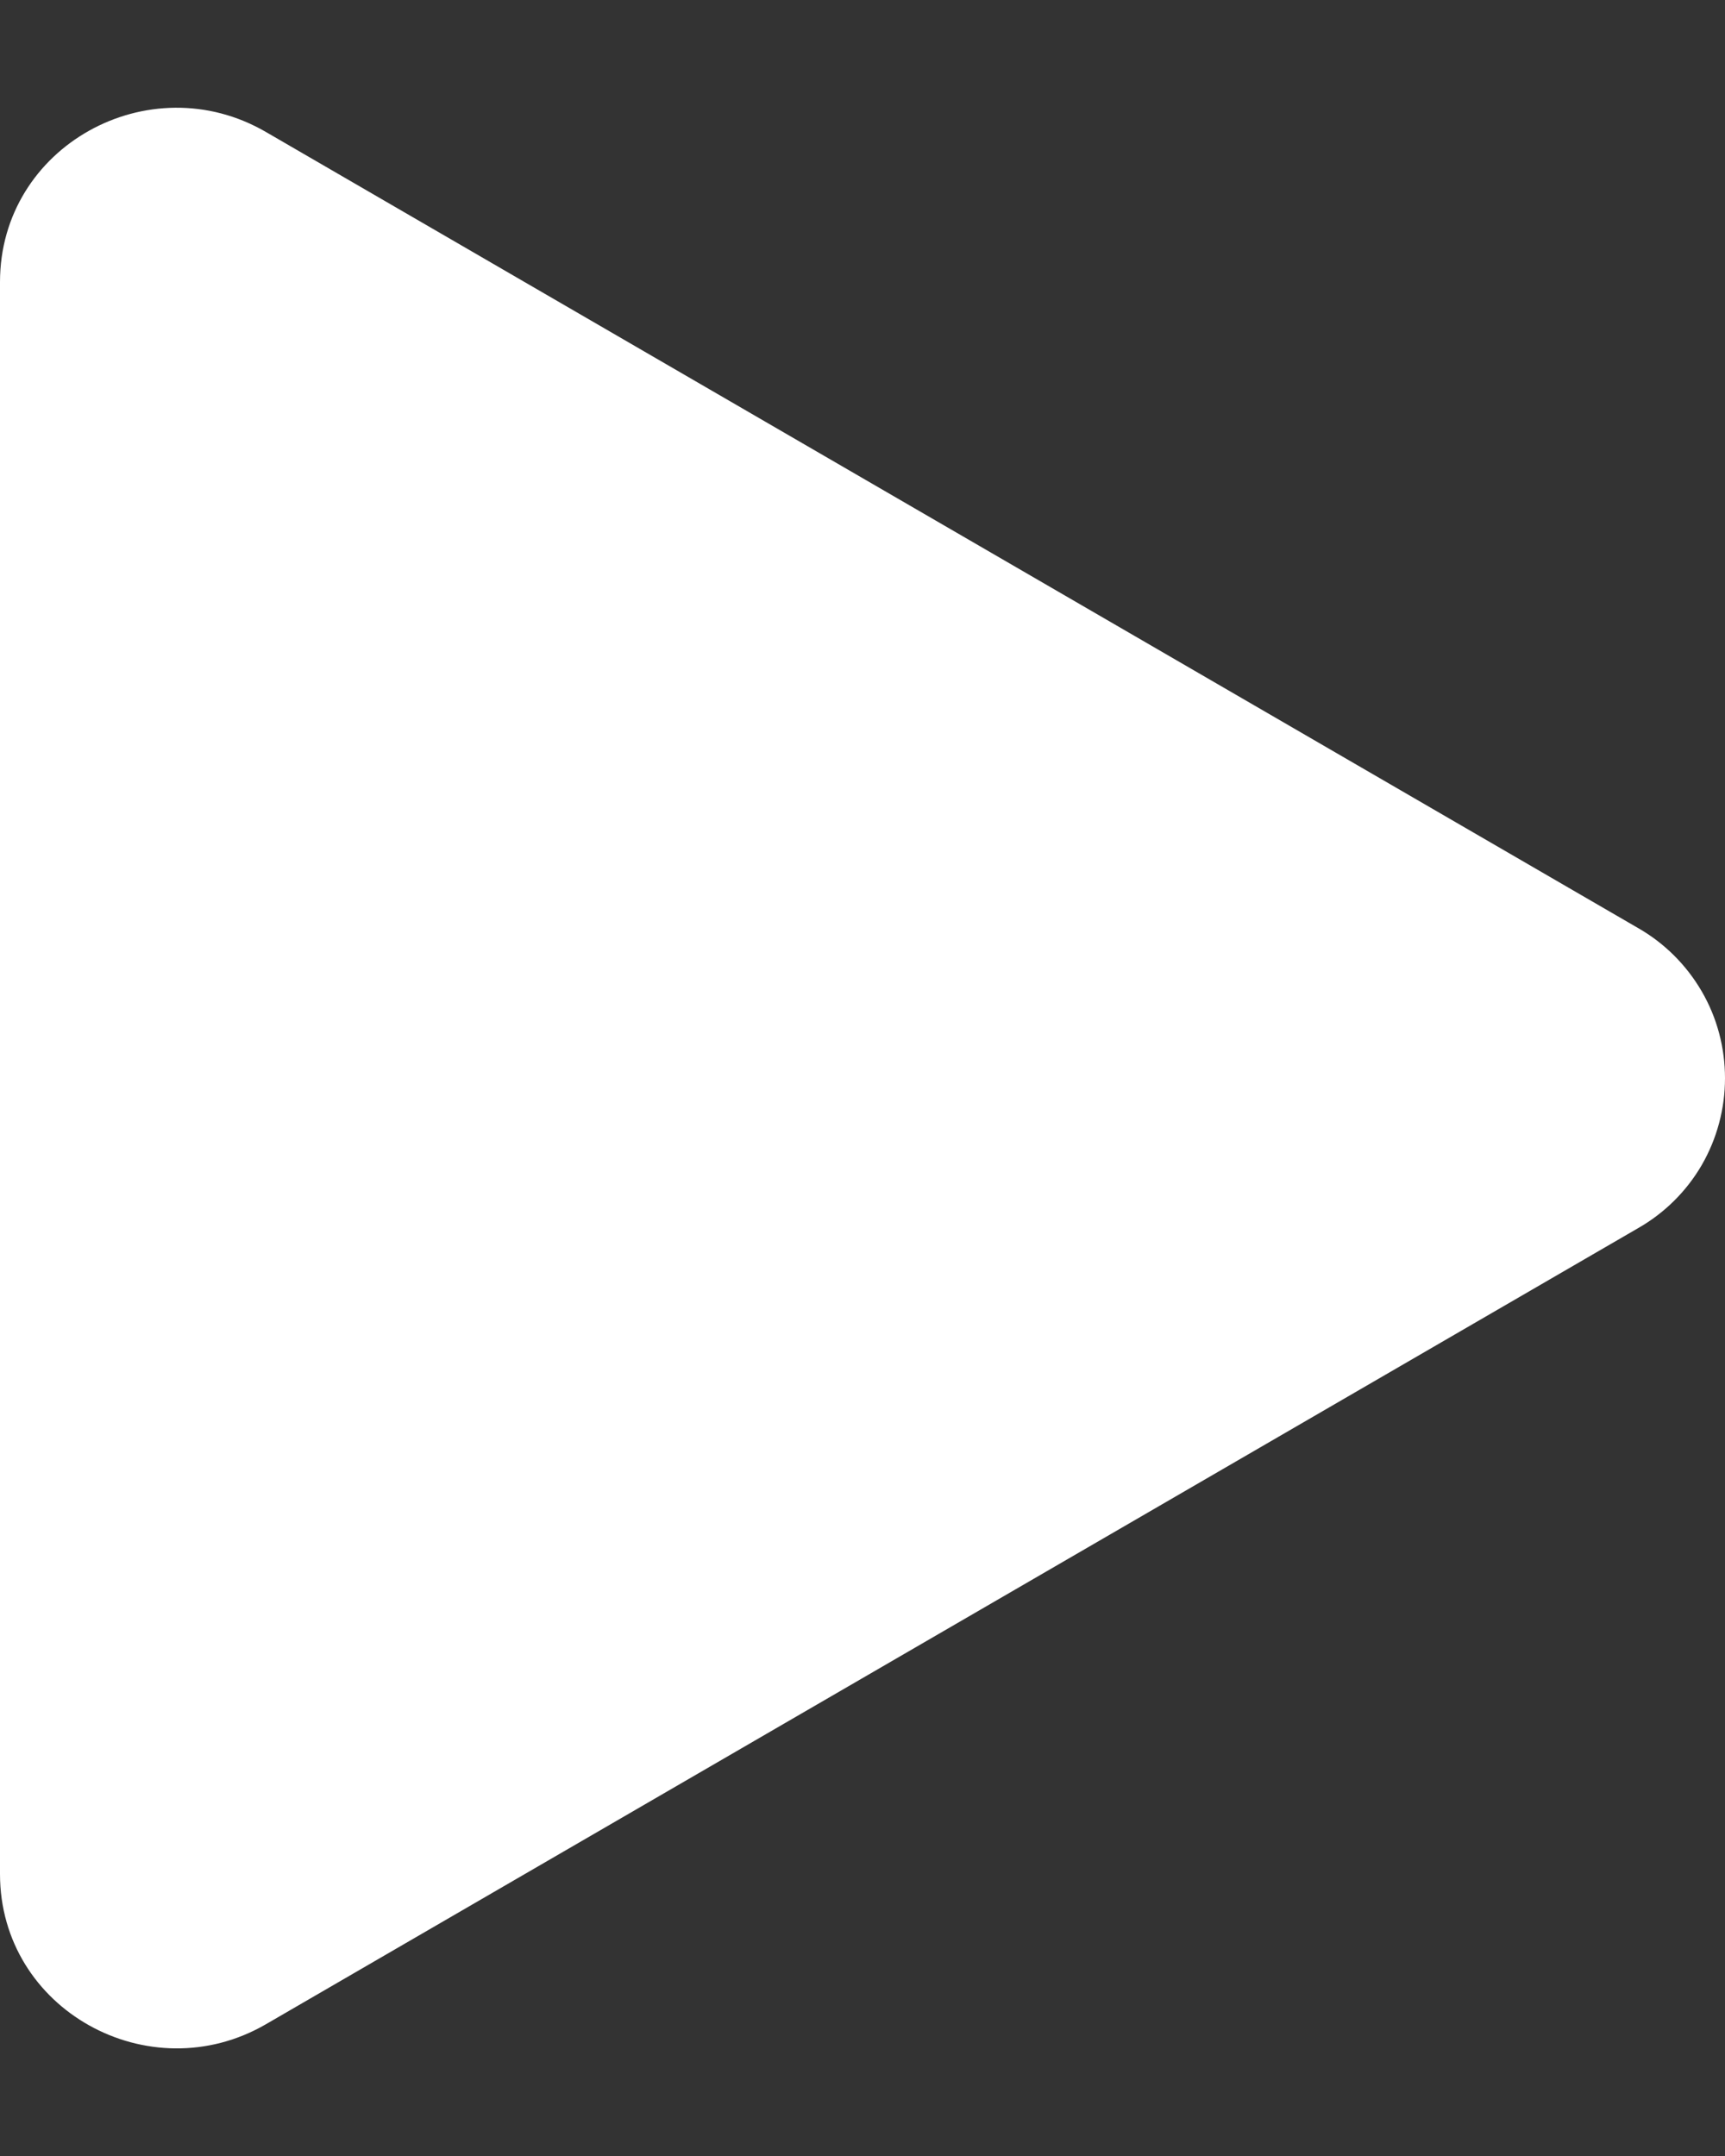 <svg width="8" height="10" viewBox="0 0 8 10" fill="none" xmlns="http://www.w3.org/2000/svg">
<rect x="0" y="0" width="8" height="10" fill="#333333" stroke="none"/>
<path d="M7.596 5.697L1.233 9.389C0.693 9.702 0 9.323 0 8.692V1.308C0 0.678 0.692 0.298 1.233 0.612L7.596 4.304C7.719 4.374 7.821 4.476 7.892 4.598C7.963 4.72 8 4.859 8 5.001C8 5.142 7.963 5.281 7.892 5.404C7.821 5.526 7.719 5.627 7.596 5.697V5.697Z" fill="white"/>
</svg>
